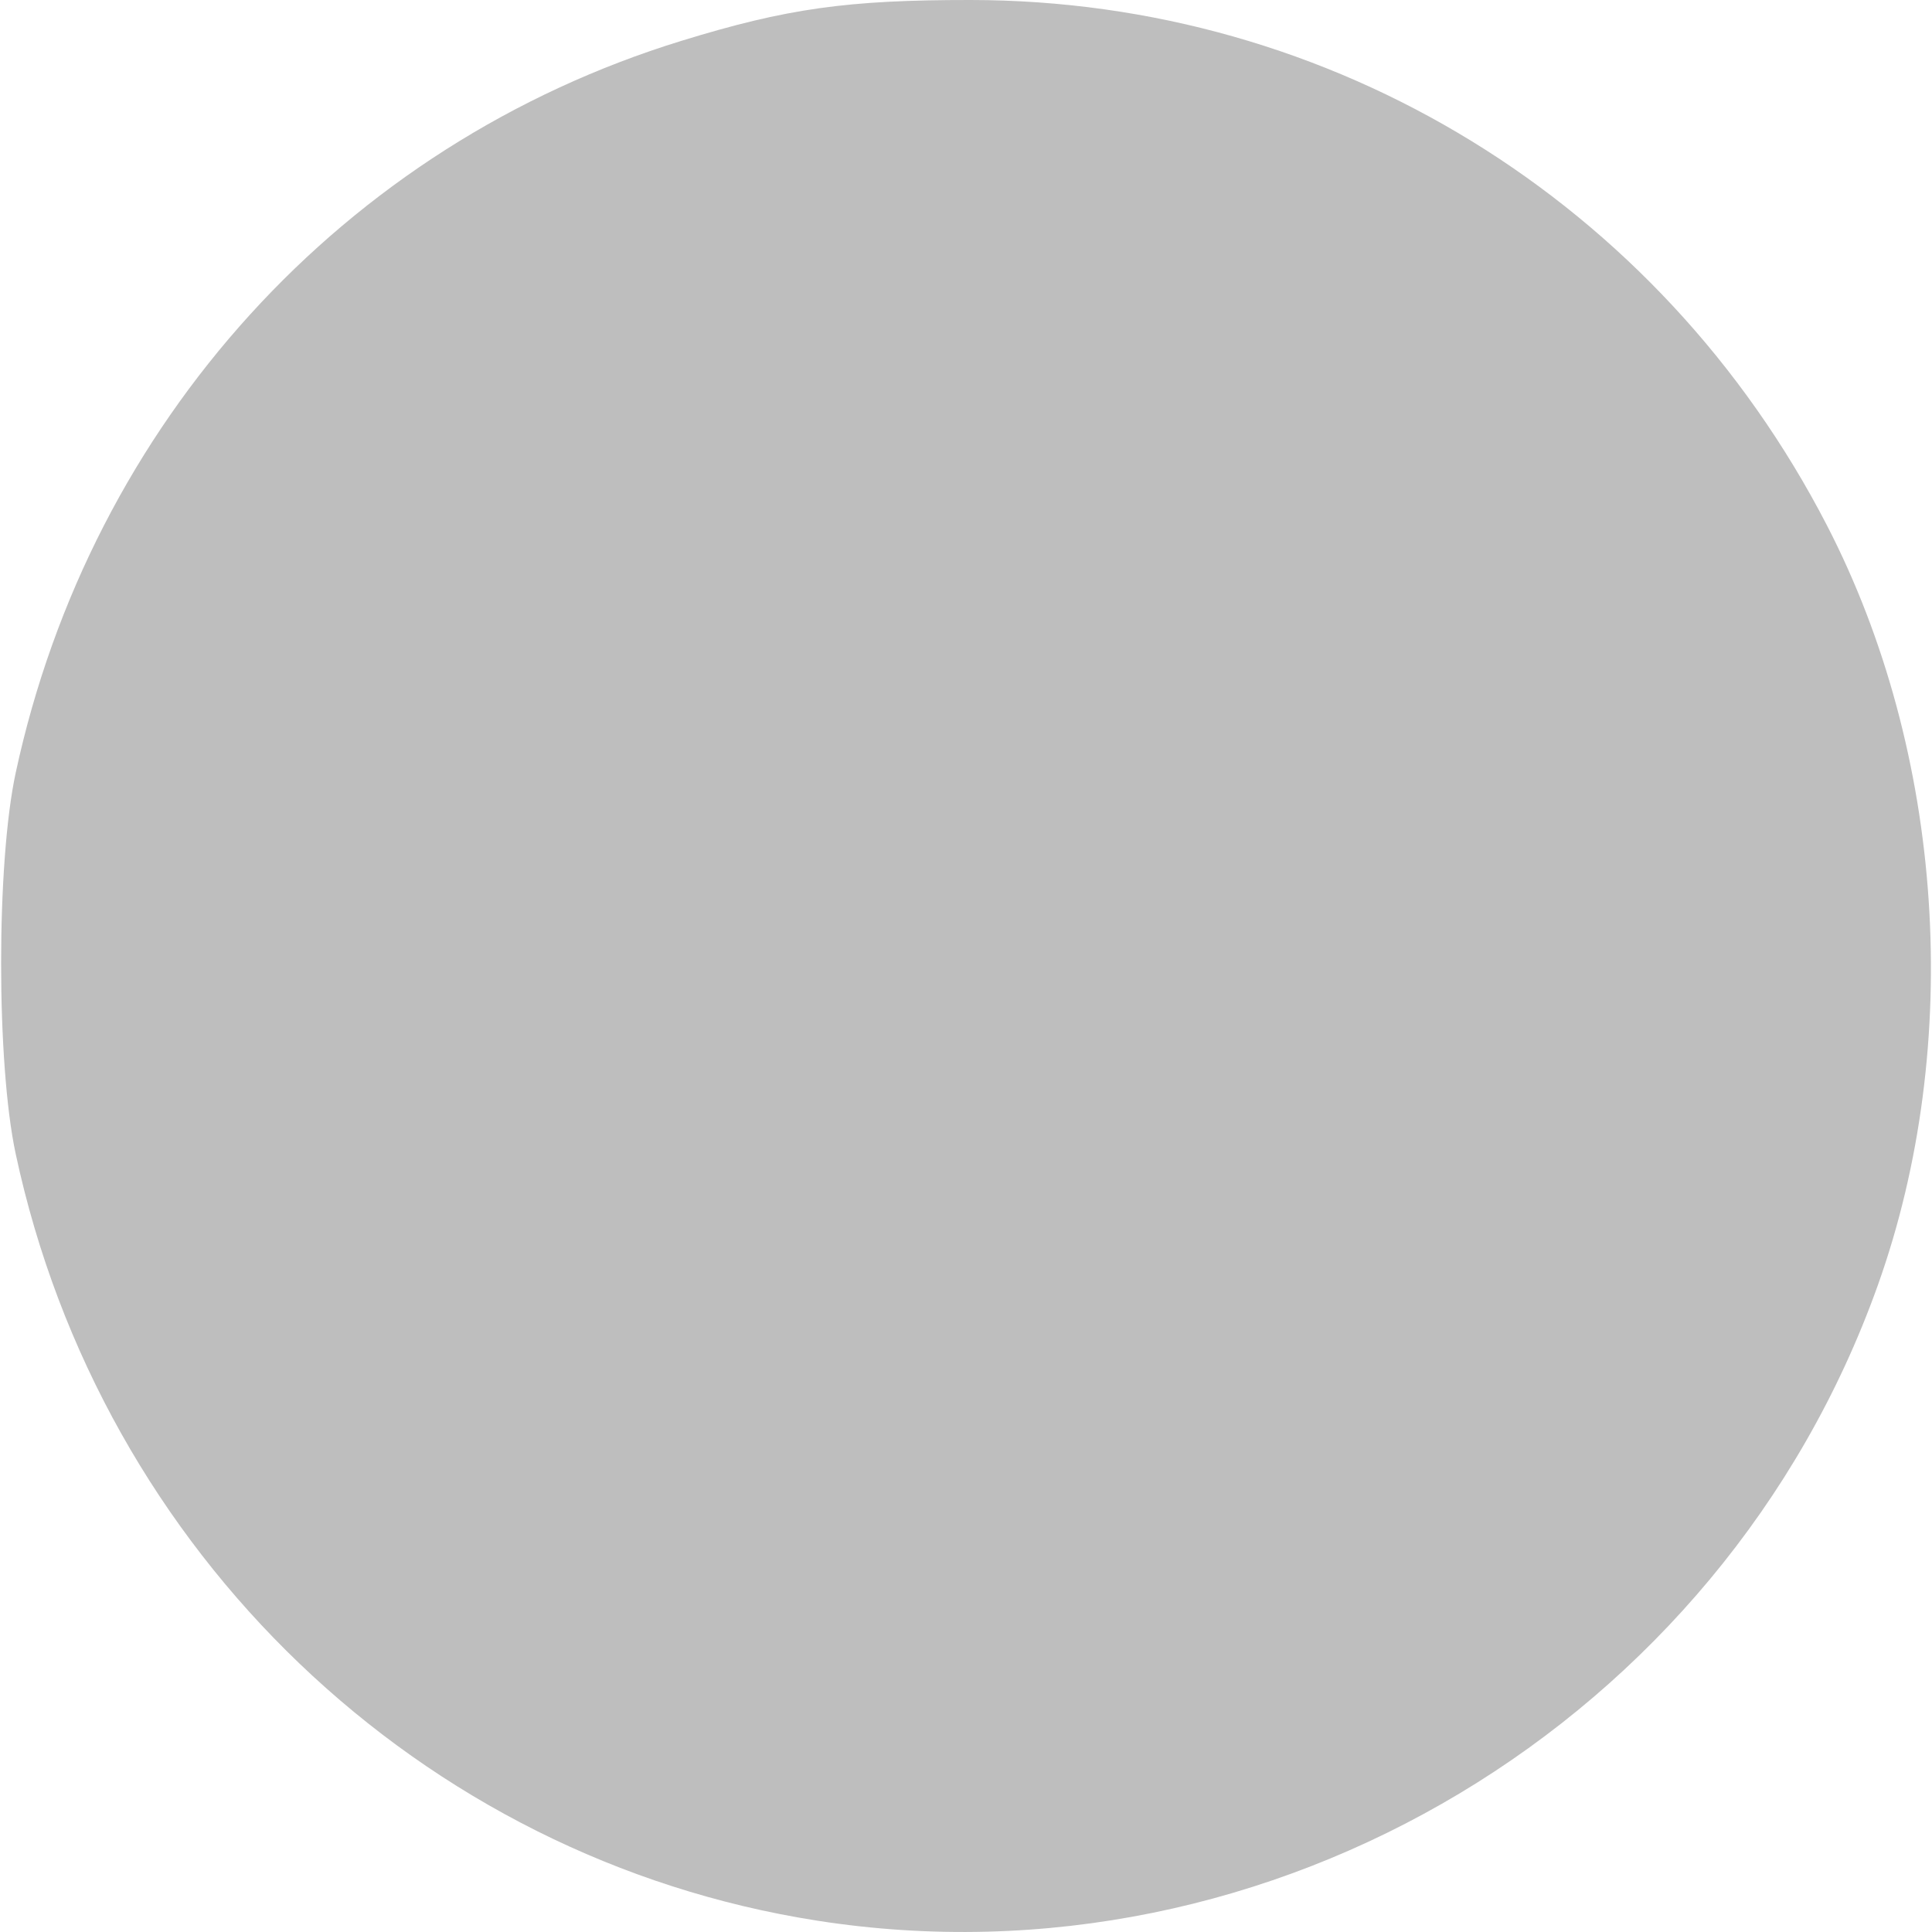<?xml version="1.0" encoding="UTF-8" standalone="no"?>
<!-- Created using Karbon, part of Calligra: http://www.calligra.org/karbon -->

<svg
   xmlns:dc="http://purl.org/dc/elements/1.1/"
   xmlns:cc="http://creativecommons.org/ns#"
   xmlns:rdf="http://www.w3.org/1999/02/22-rdf-syntax-ns#"
   xmlns:svg="http://www.w3.org/2000/svg"
   xmlns="http://www.w3.org/2000/svg"
   xmlns:sodipodi="http://sodipodi.sourceforge.net/DTD/sodipodi-0.dtd"
   xmlns:inkscape="http://www.inkscape.org/namespaces/inkscape"
   width="16"
   height="16"
   id="svg2"
   version="1.1"
   inkscape:version="0.48.3.1 r9886"
   sodipodi:docname="fcitx-fullwidth-active-symbolic.svg">
  <sodipodi:namedview
     pagecolor="#ffffff"
     bordercolor="#666666"
     borderopacity="1"
     objecttolerance="10"
     gridtolerance="10"
     guidetolerance="10"
     inkscape:pageopacity="0"
     inkscape:pageshadow="2"
     inkscape:window-width="1440"
     inkscape:window-height="845"
     id="namedview16"
     showgrid="false"
     inkscape:zoom="10.429825"
     inkscape:cx="18.468459"
     inkscape:cy="16.357429"
     inkscape:window-x="0"
     inkscape:window-y="26"
     inkscape:window-maximized="1"
     inkscape:current-layer="svg2" />
  <defs
     id="defs4">
    <linearGradient
       id="gradient0"
       gradientTransform="scale(0.999,1.001)"
       gradientUnits="userSpaceOnUse"
       x1="18.891"
       y1="64.043"
       x2="109.275"
       y2="64.043"
       spreadMethod="pad">
      <stop
         stop-color="#ffffff"
         offset="0"
         stop-opacity="1"
         id="stop7" />
      <stop
         stop-color="#ffffff"
         offset="0.82"
         stop-opacity="0.714"
         id="stop9" />
      <stop
         stop-color="#ffffff"
         offset="1"
         stop-opacity="1"
         id="stop11" />
    </linearGradient>
  </defs>
  <path
     inkscape:connector-curvature="0"
     style="fill:#bebebe;fill-opacity:1"
     d="M 6.767,15.906 C 3.481,15.392 0.838,12.863 0.13,9.556 -0.031,8.806 -0.031,7.146 0.13,6.4 0.755,3.498 2.847,1.198 5.644,0.338 6.515,0.07 7.016,-7.475901e-4 8.039,5.8099039e-6 11.033,0.002 13.741,1.663 15.129,4.349 c 0.973,1.883 1.135,4.299 0.422,6.296 -1.292,3.618 -5.019,5.85 -8.784,5.261 z"
     id="path4444" />
</svg>
